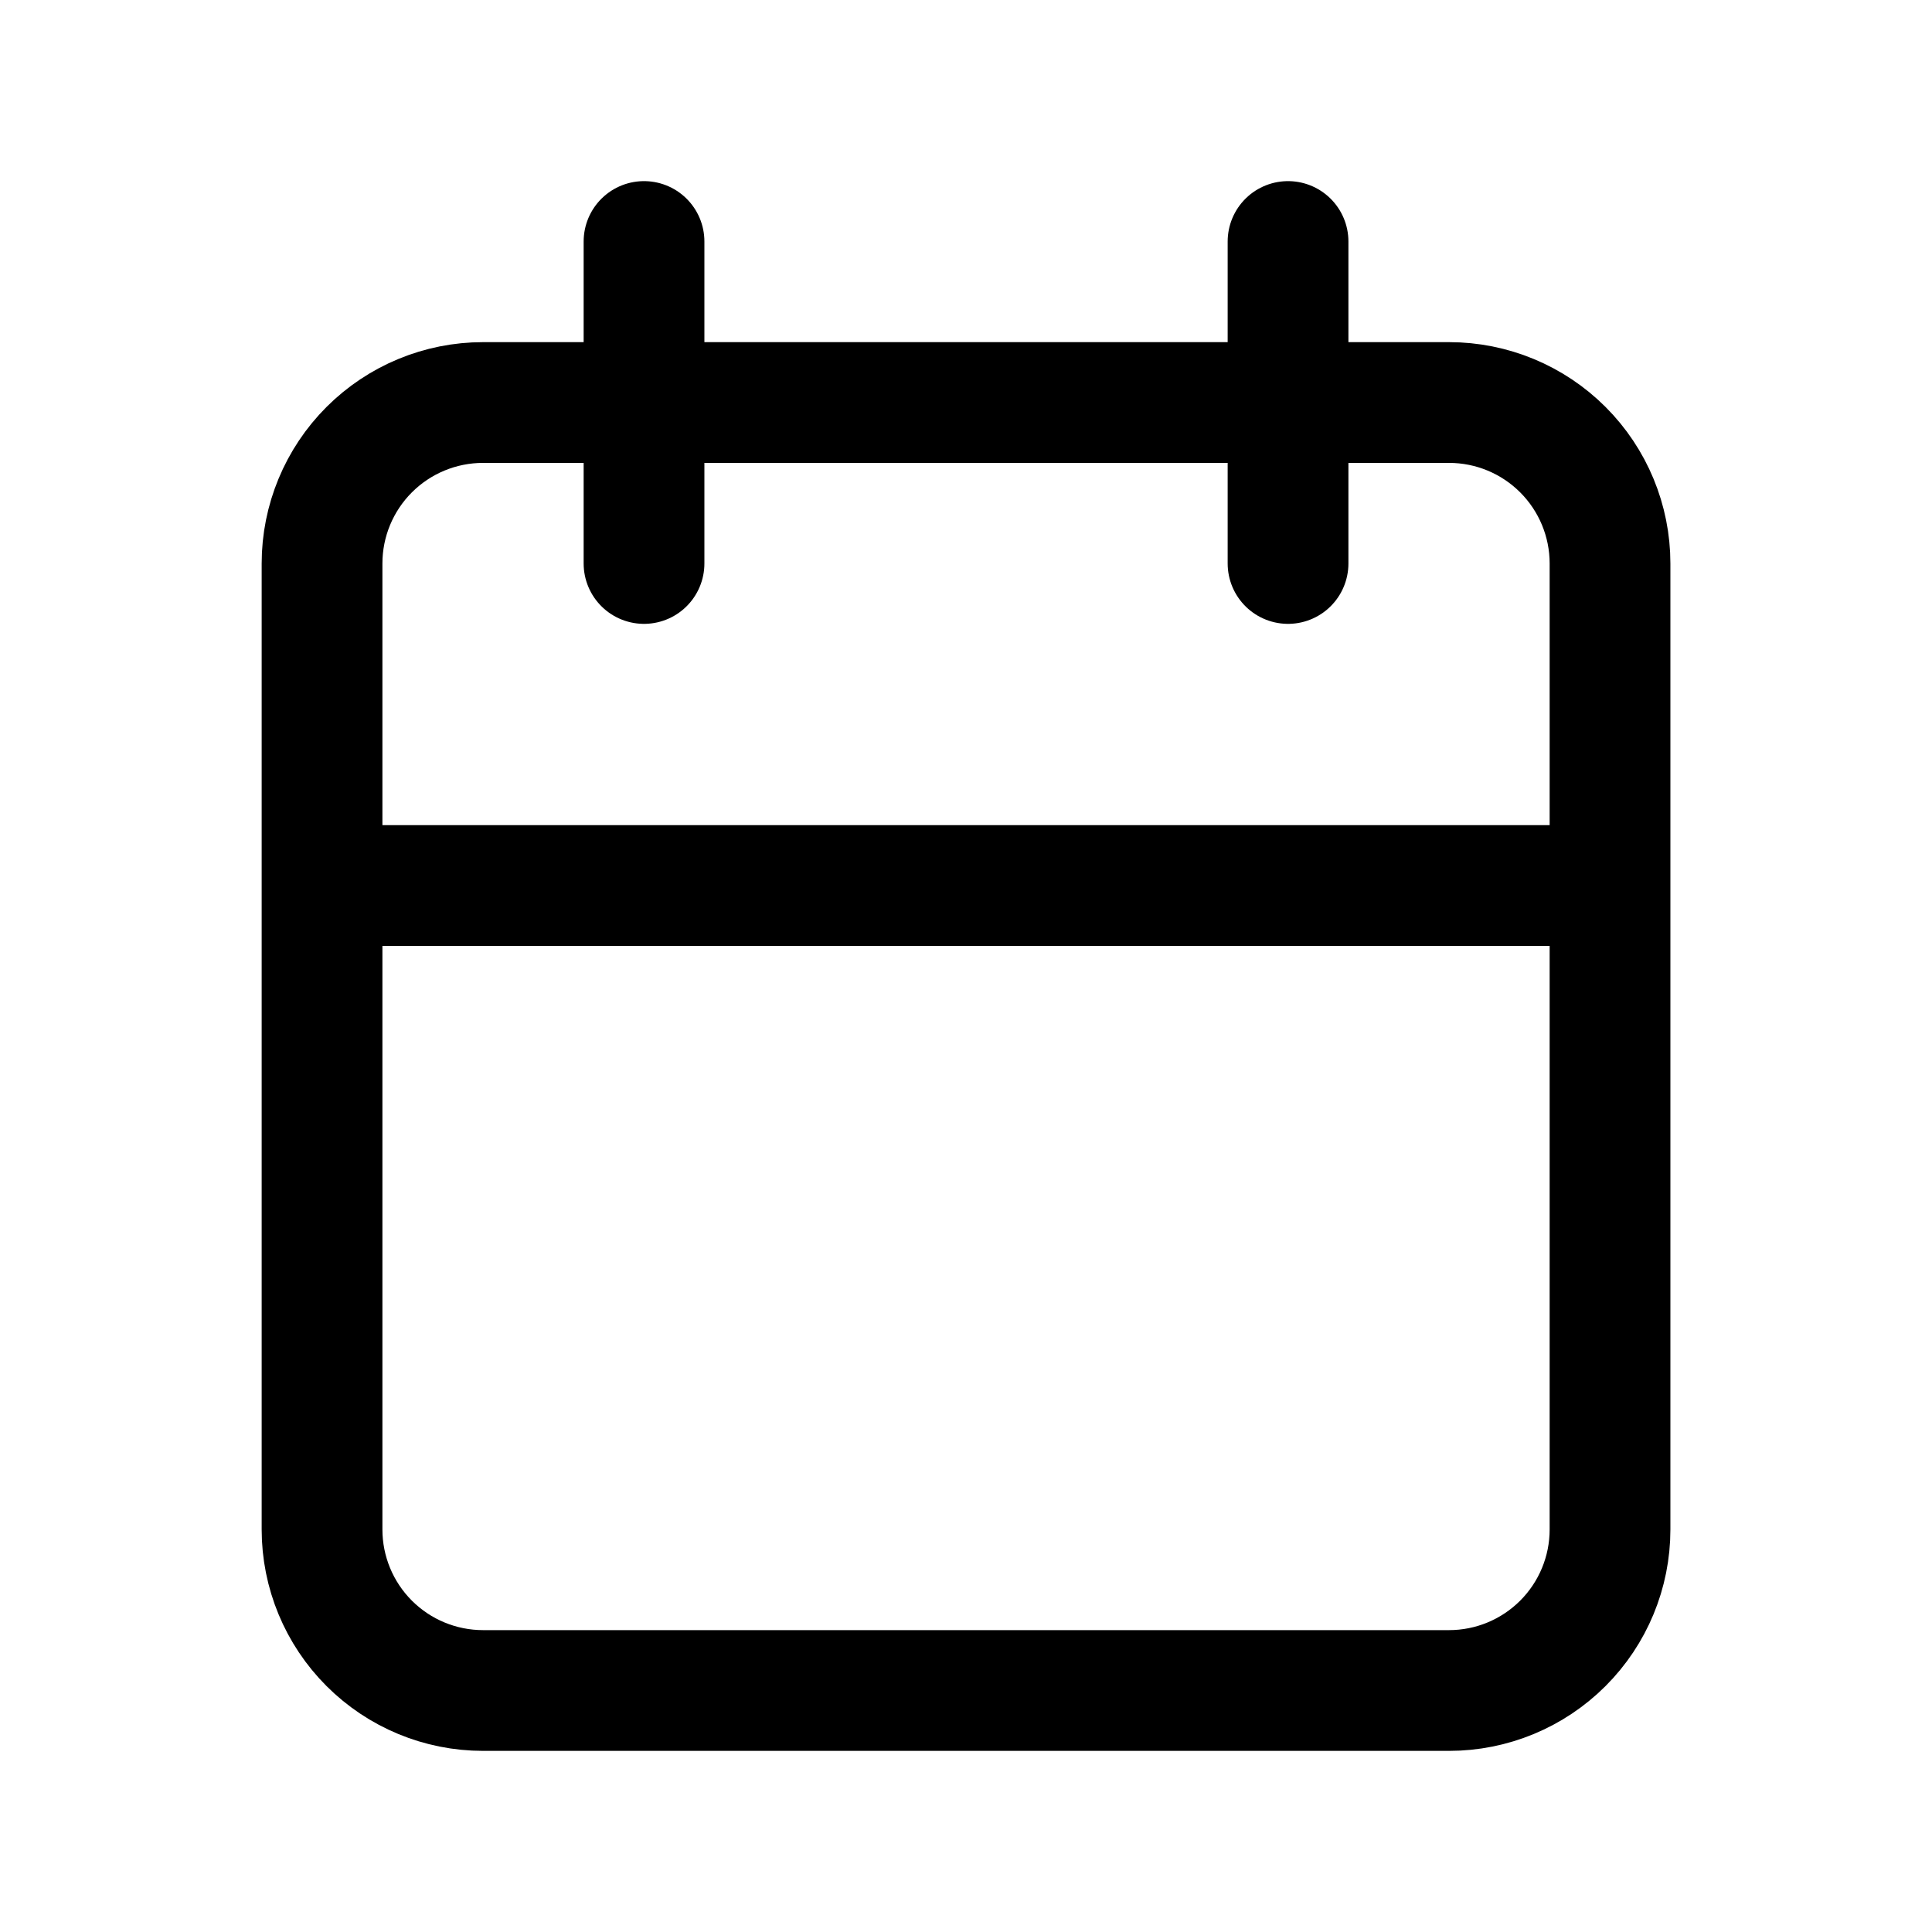 <svg width="32" height="32" viewBox="0 0 32 32" fill="none" xmlns="http://www.w3.org/2000/svg">
	<path d="M21.334 4V9.333M10.667 4V9.333M5.334 14.667H26.667M5.334 9.333C5.334 8.626 5.615 7.948 6.115 7.448C6.615 6.948 7.293 6.667 8.001 6.667H24.001C24.708 6.667 25.386 6.948 25.886 7.448C26.386 7.948 26.667 8.626 26.667 9.333V25.333C26.667 26.041 26.386 26.719 25.886 27.219C25.386 27.719 24.708 28 24.001 28H8.001C7.293 28 6.615 27.719 6.115 27.219C5.615 26.719 5.334 26.041 5.334 25.333V9.333Z" stroke="currentColor" stroke-width="2" stroke-linecap="round" stroke-linejoin="round" />
</svg>
